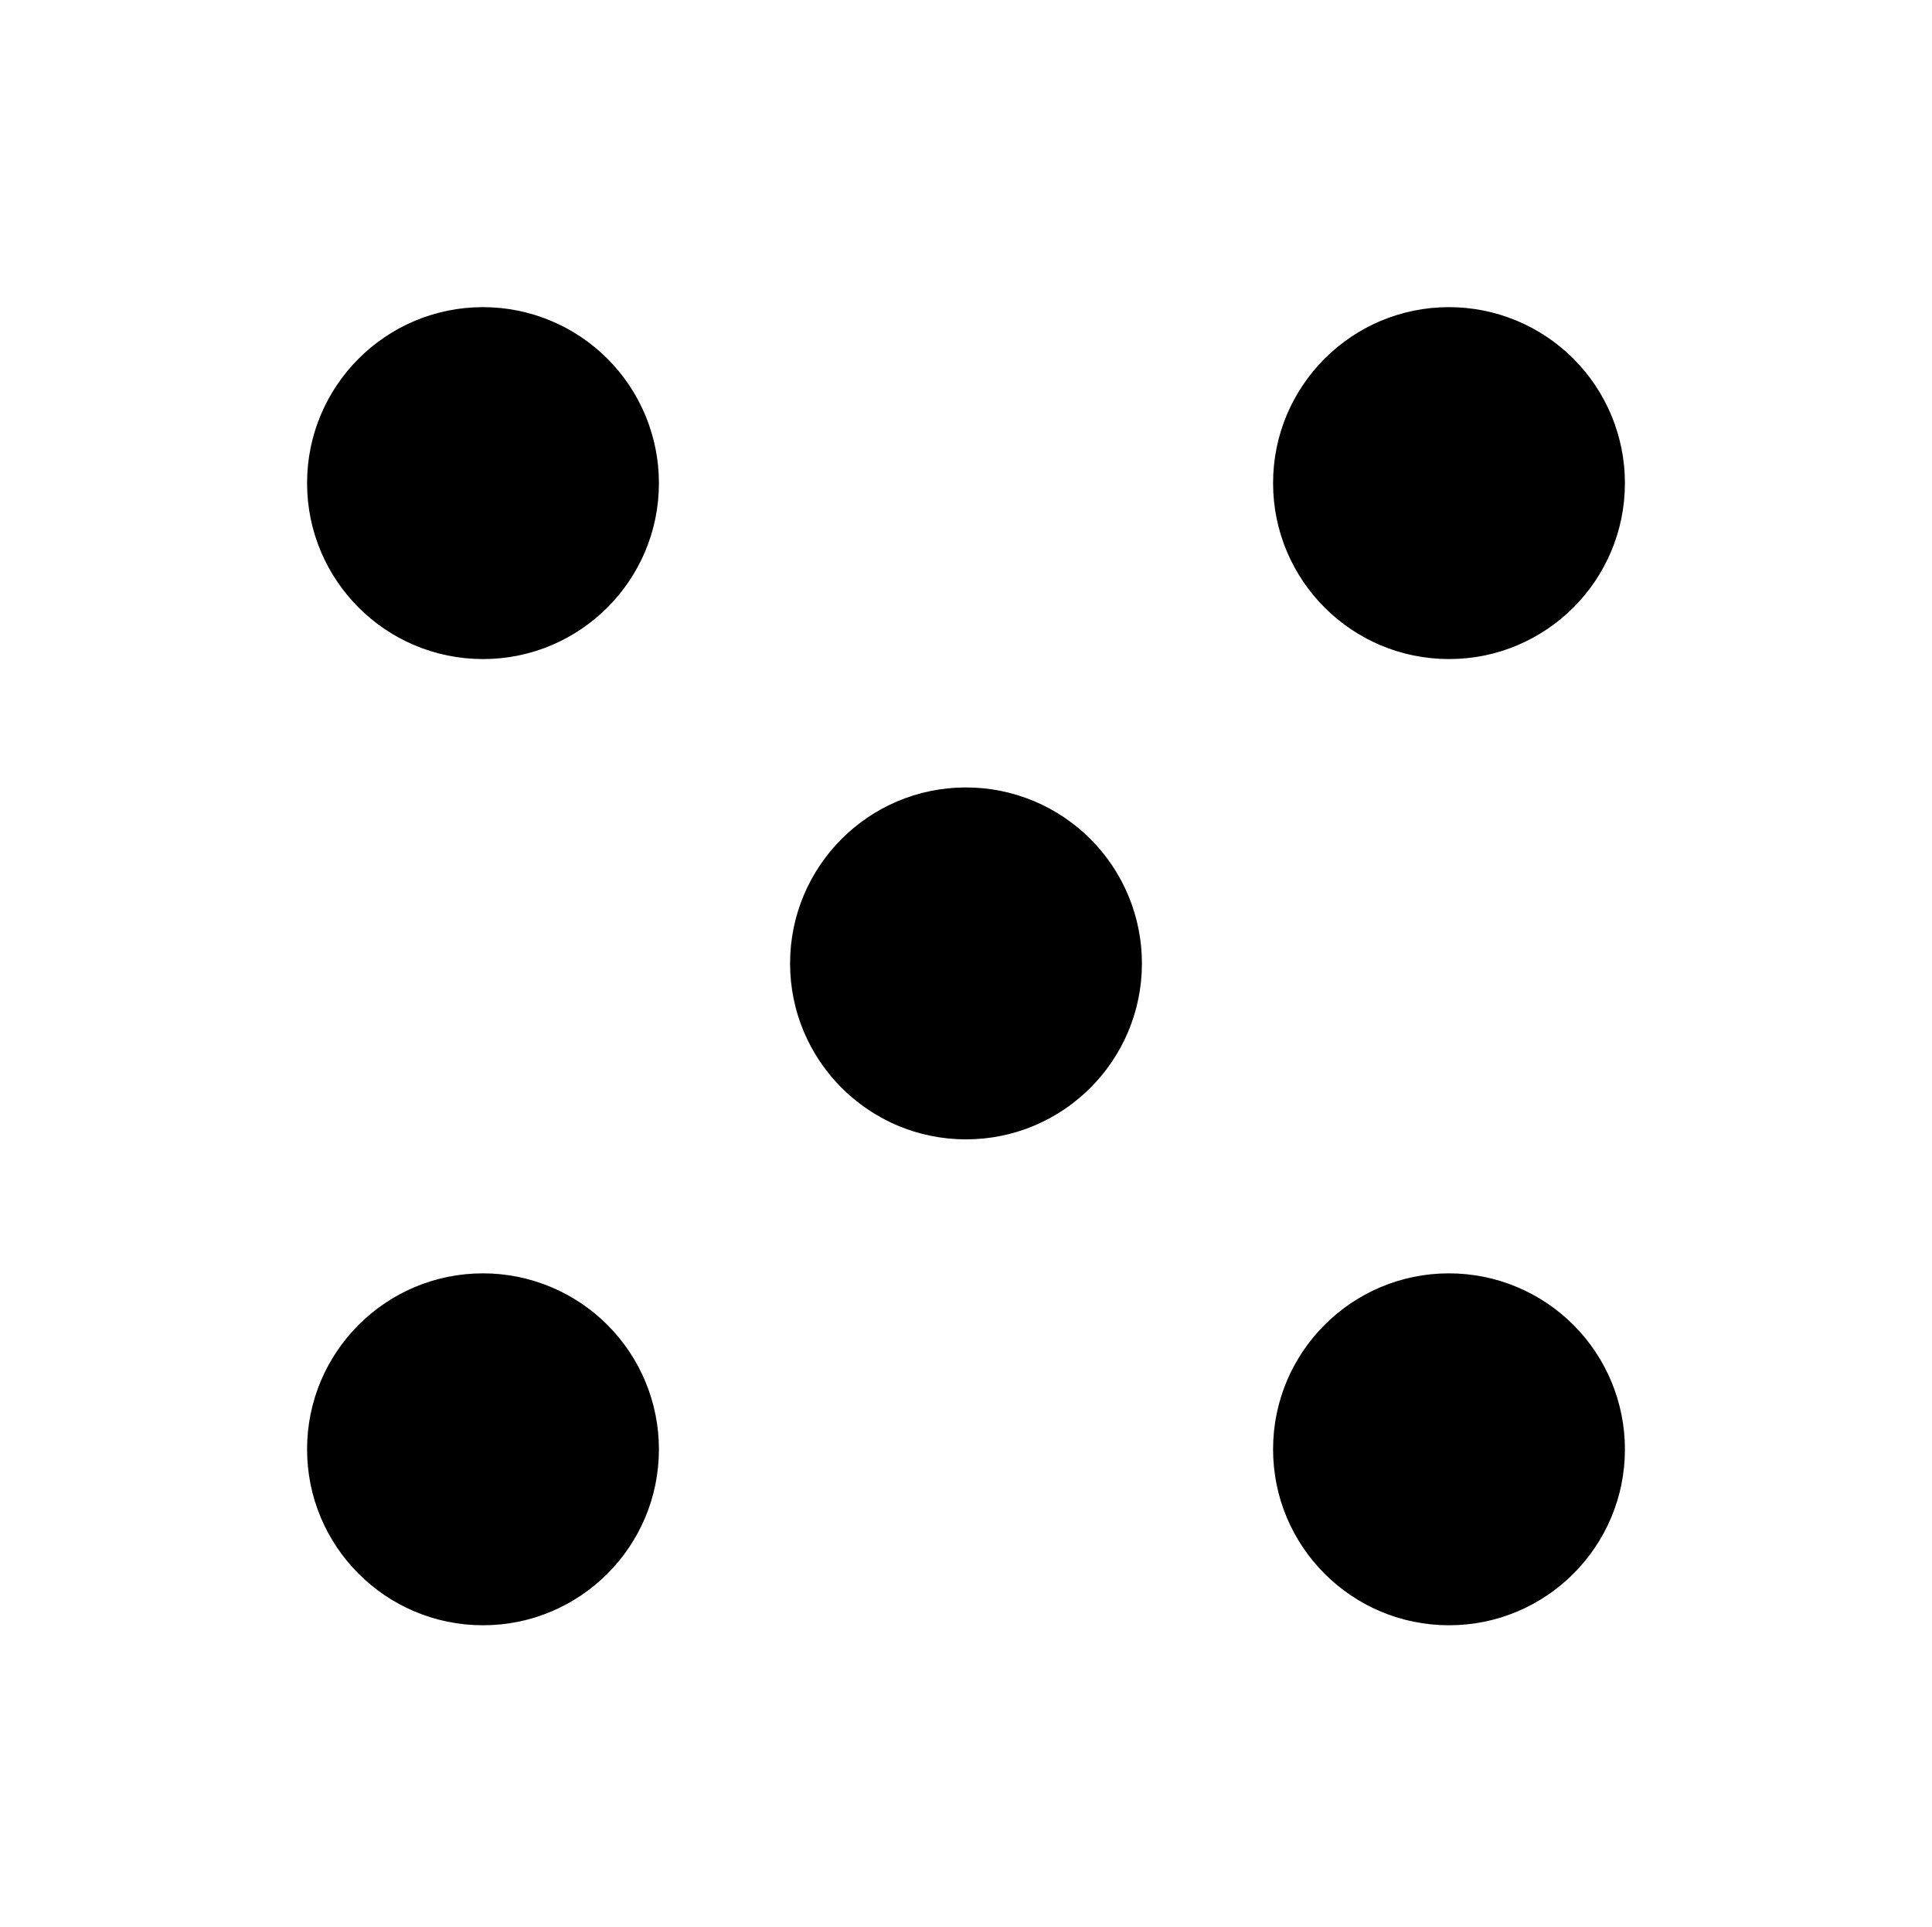 <svg version="1.1" viewBox="0.0 0.0 130.016 129.638" fill="none" stroke="none" stroke-linecap="square" stroke-miterlimit="10" xmlns:xlink="http://www.w3.org/1999/xlink" xmlns="http://www.w3.org/2000/svg"><clipPath id="p.0"><path d="m0 0l130.016 0l0 129.638l-130.016 0l0 -129.638z" clip-rule="nonzero"/></clipPath><g clip-path="url(#p.0)"><path fill="#000000" fill-opacity="0.0" d="m0 0l130.016 0l0 129.638l-130.016 0z" fill-rule="evenodd"/><path fill="#000000" d="m21.165 32.504l0 0c0 -6.262 5.076 -11.339 11.339 -11.339l0 0c3.007 0 5.891 1.195 8.018 3.321c2.126 2.126 3.321 5.01 3.321 8.018l0 0c0 6.262 -5.076 11.339 -11.339 11.339l0 0c-6.262 0 -11.339 -5.076 -11.339 -11.339z" fill-rule="evenodd"/><path stroke="#000000" stroke-width="1.0" stroke-linejoin="round" stroke-linecap="butt" d="m21.165 32.504l0 0c0 -6.262 5.076 -11.339 11.339 -11.339l0 0c3.007 0 5.891 1.195 8.018 3.321c2.126 2.126 3.321 5.01 3.321 8.018l0 0c0 6.262 -5.076 11.339 -11.339 11.339l0 0c-6.262 0 -11.339 -5.076 -11.339 -11.339z" fill-rule="evenodd"/><path fill="#000000" d="m21.165 97.512l0 0c0 -6.262 5.076 -11.339 11.339 -11.339l0 0c3.007 0 5.891 1.195 8.018 3.321c2.126 2.126 3.321 5.01 3.321 8.018l0 0c0 6.262 -5.076 11.339 -11.339 11.339l0 0c-6.262 0 -11.339 -5.076 -11.339 -11.339z" fill-rule="evenodd"/><path stroke="#000000" stroke-width="1.0" stroke-linejoin="round" stroke-linecap="butt" d="m21.165 97.512l0 0c0 -6.262 5.076 -11.339 11.339 -11.339l0 0c3.007 0 5.891 1.195 8.018 3.321c2.126 2.126 3.321 5.01 3.321 8.018l0 0c0 6.262 -5.076 11.339 -11.339 11.339l0 0c-6.262 0 -11.339 -5.076 -11.339 -11.339z" fill-rule="evenodd"/><path fill="#000000" d="m86.173 32.504l0 0c0 -6.262 5.076 -11.339 11.339 -11.339l0 0c3.007 0 5.891 1.195 8.018 3.321c2.126 2.126 3.321 5.01 3.321 8.018l0 0c0 6.262 -5.076 11.339 -11.339 11.339l0 0c-6.262 0 -11.339 -5.076 -11.339 -11.339z" fill-rule="evenodd"/><path stroke="#000000" stroke-width="1.0" stroke-linejoin="round" stroke-linecap="butt" d="m86.173 32.504l0 0c0 -6.262 5.076 -11.339 11.339 -11.339l0 0c3.007 0 5.891 1.195 8.018 3.321c2.126 2.126 3.321 5.01 3.321 8.018l0 0c0 6.262 -5.076 11.339 -11.339 11.339l0 0c-6.262 0 -11.339 -5.076 -11.339 -11.339z" fill-rule="evenodd"/><path fill="#000000" d="m86.173 97.512l0 0c0 -6.262 5.076 -11.339 11.339 -11.339l0 0c3.007 0 5.891 1.195 8.018 3.321c2.126 2.126 3.321 5.01 3.321 8.018l0 0c0 6.262 -5.076 11.339 -11.339 11.339l0 0c-6.262 0 -11.339 -5.076 -11.339 -11.339z" fill-rule="evenodd"/><path stroke="#000000" stroke-width="1.0" stroke-linejoin="round" stroke-linecap="butt" d="m86.173 97.512l0 0c0 -6.262 5.076 -11.339 11.339 -11.339l0 0c3.007 0 5.891 1.195 8.018 3.321c2.126 2.126 3.321 5.01 3.321 8.018l0 0c0 6.262 -5.076 11.339 -11.339 11.339l0 0c-6.262 0 -11.339 -5.076 -11.339 -11.339z" fill-rule="evenodd"/><path fill="#000000" d="m53.669 64.819l0 0c0 -6.262 5.076 -11.339 11.339 -11.339l0 0c3.007 0 5.891 1.195 8.018 3.321c2.126 2.126 3.321 5.01 3.321 8.018l0 0c0 6.262 -5.076 11.339 -11.339 11.339l0 0c-6.262 0 -11.339 -5.076 -11.339 -11.339z" fill-rule="evenodd"/><path stroke="#000000" stroke-width="1.0" stroke-linejoin="round" stroke-linecap="butt" d="m53.669 64.819l0 0c0 -6.262 5.076 -11.339 11.339 -11.339l0 0c3.007 0 5.891 1.195 8.018 3.321c2.126 2.126 3.321 5.01 3.321 8.018l0 0c0 6.262 -5.076 11.339 -11.339 11.339l0 0c-6.262 0 -11.339 -5.076 -11.339 -11.339z" fill-rule="evenodd"/></g></svg>